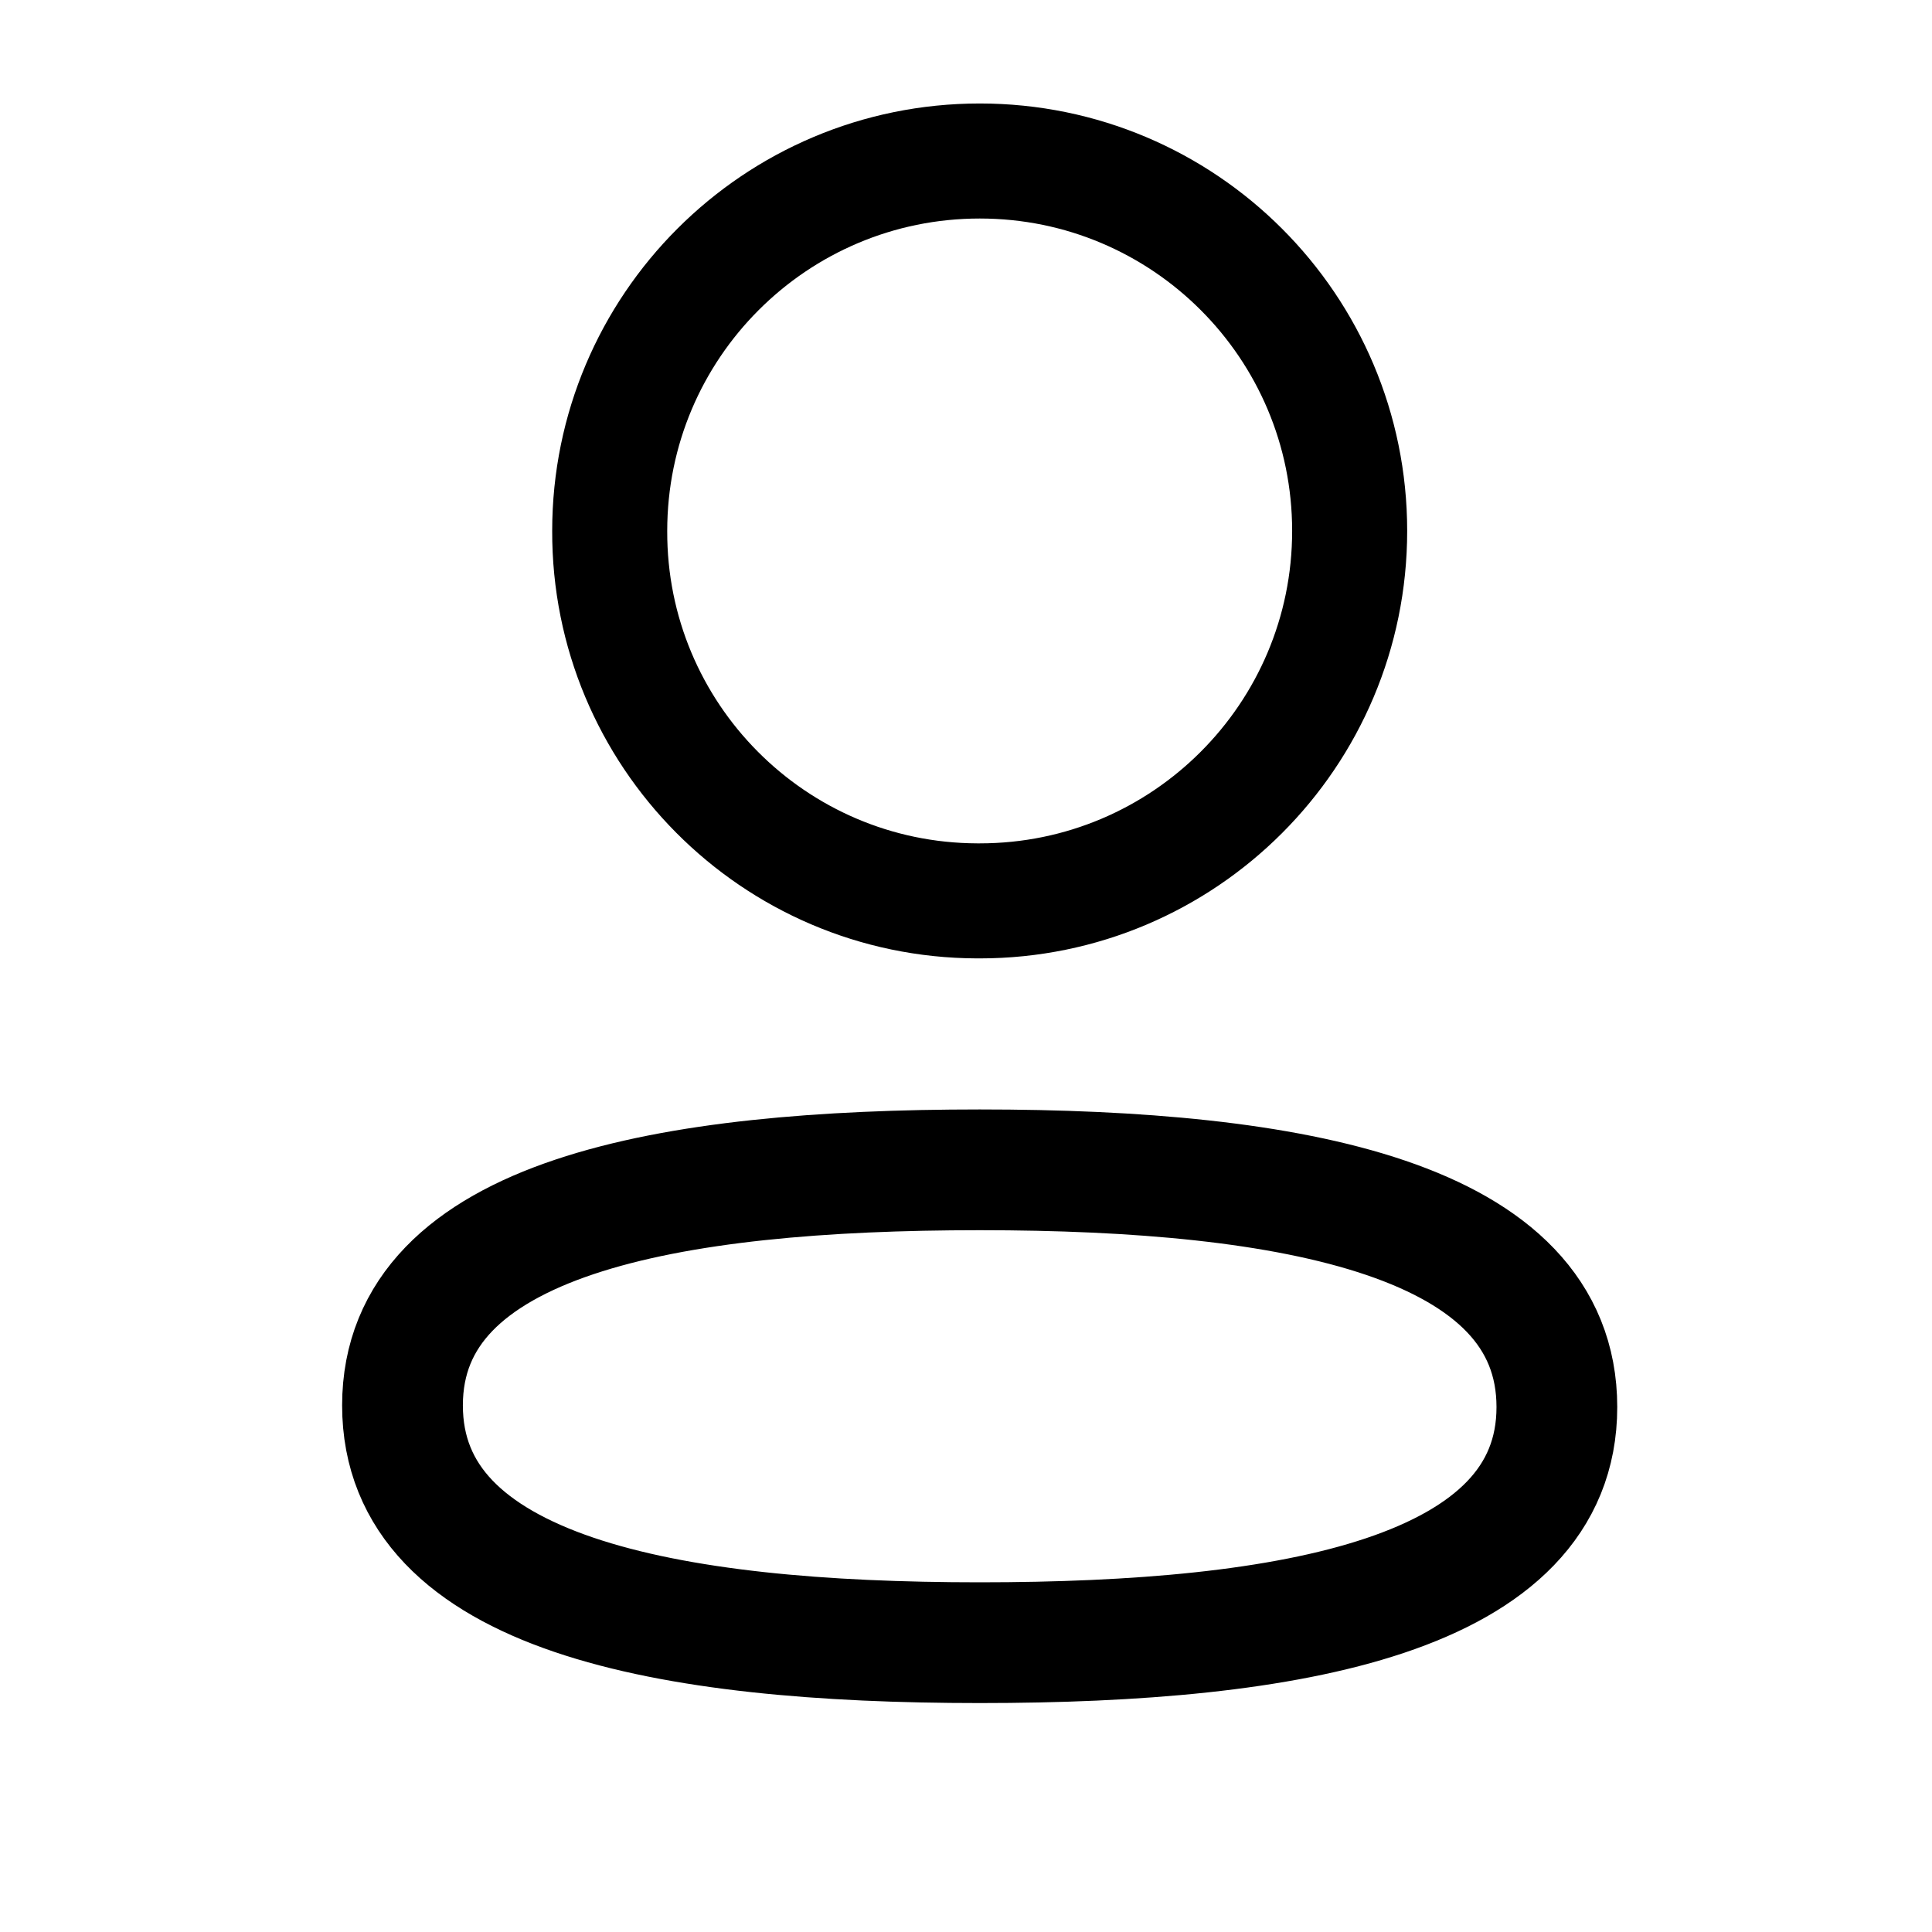 <svg width="24" height="24" viewBox="0 0 24 24" fill="none" xmlns="http://www.w3.org/2000/svg">
<path fill-rule="evenodd" clip-rule="evenodd" d="M12.171 14.532C8.303 14.532 5 15.117 5 17.458C5 19.8 8.282 20.406 12.171 20.406C16.038 20.406 19.34 19.82 19.34 17.479C19.34 15.138 16.059 14.532 12.171 14.532Z" stroke="black" stroke-width="1.5" stroke-linecap="round" stroke-linejoin="round"/>
<path fill-rule="evenodd" clip-rule="evenodd" d="M12.171 11.191C14.709 11.191 16.766 9.133 16.766 6.595C16.766 4.057 14.709 2 12.171 2C9.632 2 7.574 4.057 7.574 6.595C7.566 9.125 9.61 11.183 12.138 11.191H12.171Z" stroke="black" stroke-width="1.429" stroke-linecap="round" stroke-linejoin="round"/>
</svg>
